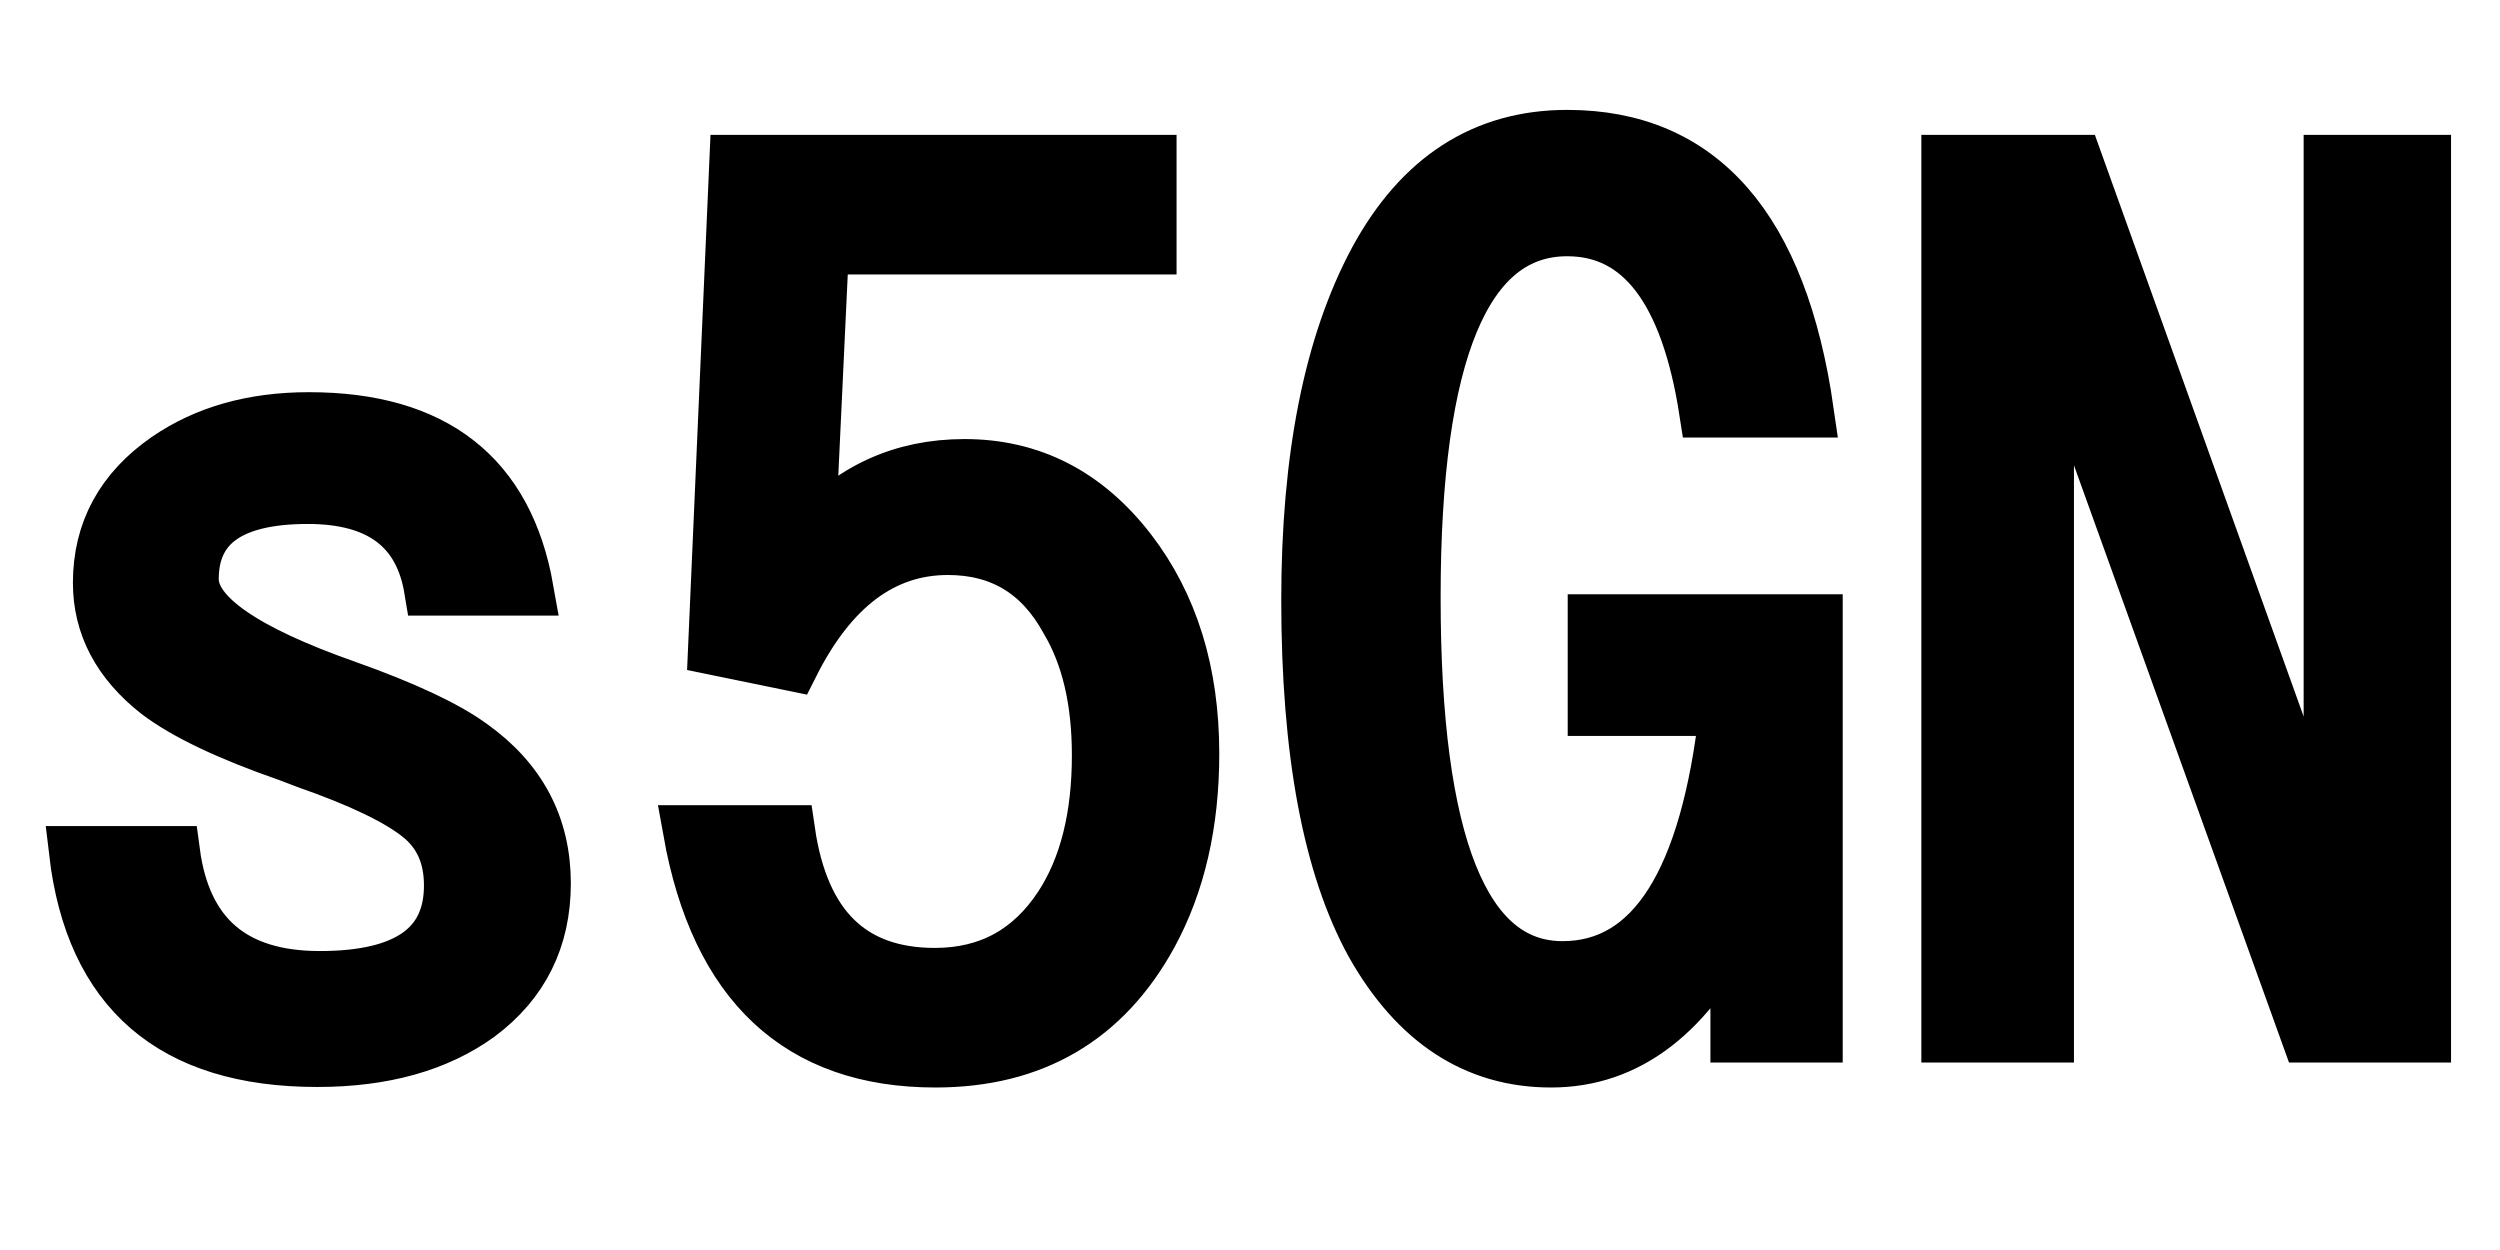 <svg xmlns="http://www.w3.org/2000/svg" xmlns:xlink="http://www.w3.org/1999/xlink" width="48" height="24"><path fill="black" stroke="black" d="M1.44 16.36L3.34 16.36Q3.66 18.76 6.14 18.76L6.14 18.76Q8.64 18.76 8.64 17.00L8.64 17.00Q8.64 16.16 8.06 15.69L8.06 15.69Q7.45 15.19 5.88 14.64L5.88 14.64L5.54 14.51Q3.81 13.91 3.02 13.31L3.02 13.31Q1.90 12.43 1.90 11.19L1.90 11.19Q1.90 9.70 3.20 8.80L3.20 8.80Q4.32 8.03 5.93 8.03L5.93 8.03Q9.55 8.03 10.13 11.32L10.13 11.32L8.26 11.32Q7.97 9.56 5.91 9.56L5.91 9.56Q3.70 9.56 3.70 11.12L3.70 11.12Q3.70 12.14 6.66 13.18L6.66 13.18Q8.32 13.77 9.05 14.30L9.05 14.30Q10.46 15.30 10.46 16.96L10.46 16.96Q10.46 18.56 9.20 19.50L9.20 19.50Q8.00 20.37 6.09 20.37L6.09 20.37Q1.91 20.37 1.44 16.36L1.44 16.36ZM13.71 12.46L14.12 3.09L22.09 3.09L22.09 4.77L15.80 4.77L15.54 10.29Q16.72 8.93 18.52 8.93L18.52 8.93Q20.44 8.93 21.70 10.56L21.70 10.56Q22.91 12.13 22.91 14.47L22.91 14.47Q22.91 16.48 22.11 17.95L22.11 17.95Q20.78 20.38 17.96 20.38L17.96 20.38Q14.02 20.38 13.23 15.96L13.23 15.96L15.15 15.96Q15.55 18.70 17.95 18.70L17.95 18.70Q19.50 18.70 20.36 17.38L20.36 17.38Q21.08 16.27 21.08 14.50L21.08 14.50Q21.08 12.93 20.47 11.91L20.47 11.91Q19.72 10.54 18.20 10.54L18.20 10.54Q16.34 10.54 15.22 12.77L15.22 12.77L13.71 12.46ZM34.88 19.90L33.34 19.90L33.34 17.64Q32.00 20.38 29.78 20.38L29.78 20.38Q27.61 20.38 26.34 18.14L26.34 18.14Q25.10 15.90 25.10 11.52L25.10 11.52Q25.10 7.41 26.40 4.99L26.40 4.99Q27.69 2.61 30.09 2.61L30.09 2.61Q33.95 2.61 34.71 7.90L34.71 7.90L32.74 7.90Q32.20 4.42 30.09 4.42L30.09 4.42Q27.16 4.42 27.16 11.47L27.16 11.47Q27.16 18.57 30 18.57L30 18.57Q32.58 18.57 33.13 13.63L33.13 13.63L30.60 13.63L30.60 11.91L34.88 11.91L34.88 19.90ZM37.39 19.90L37.39 3.09L39.87 3.09L44.73 16.63L44.73 3.09L46.56 3.09L46.56 19.90L44.30 19.90L39.32 6.07L39.32 19.90L37.39 19.90Z"/></svg>